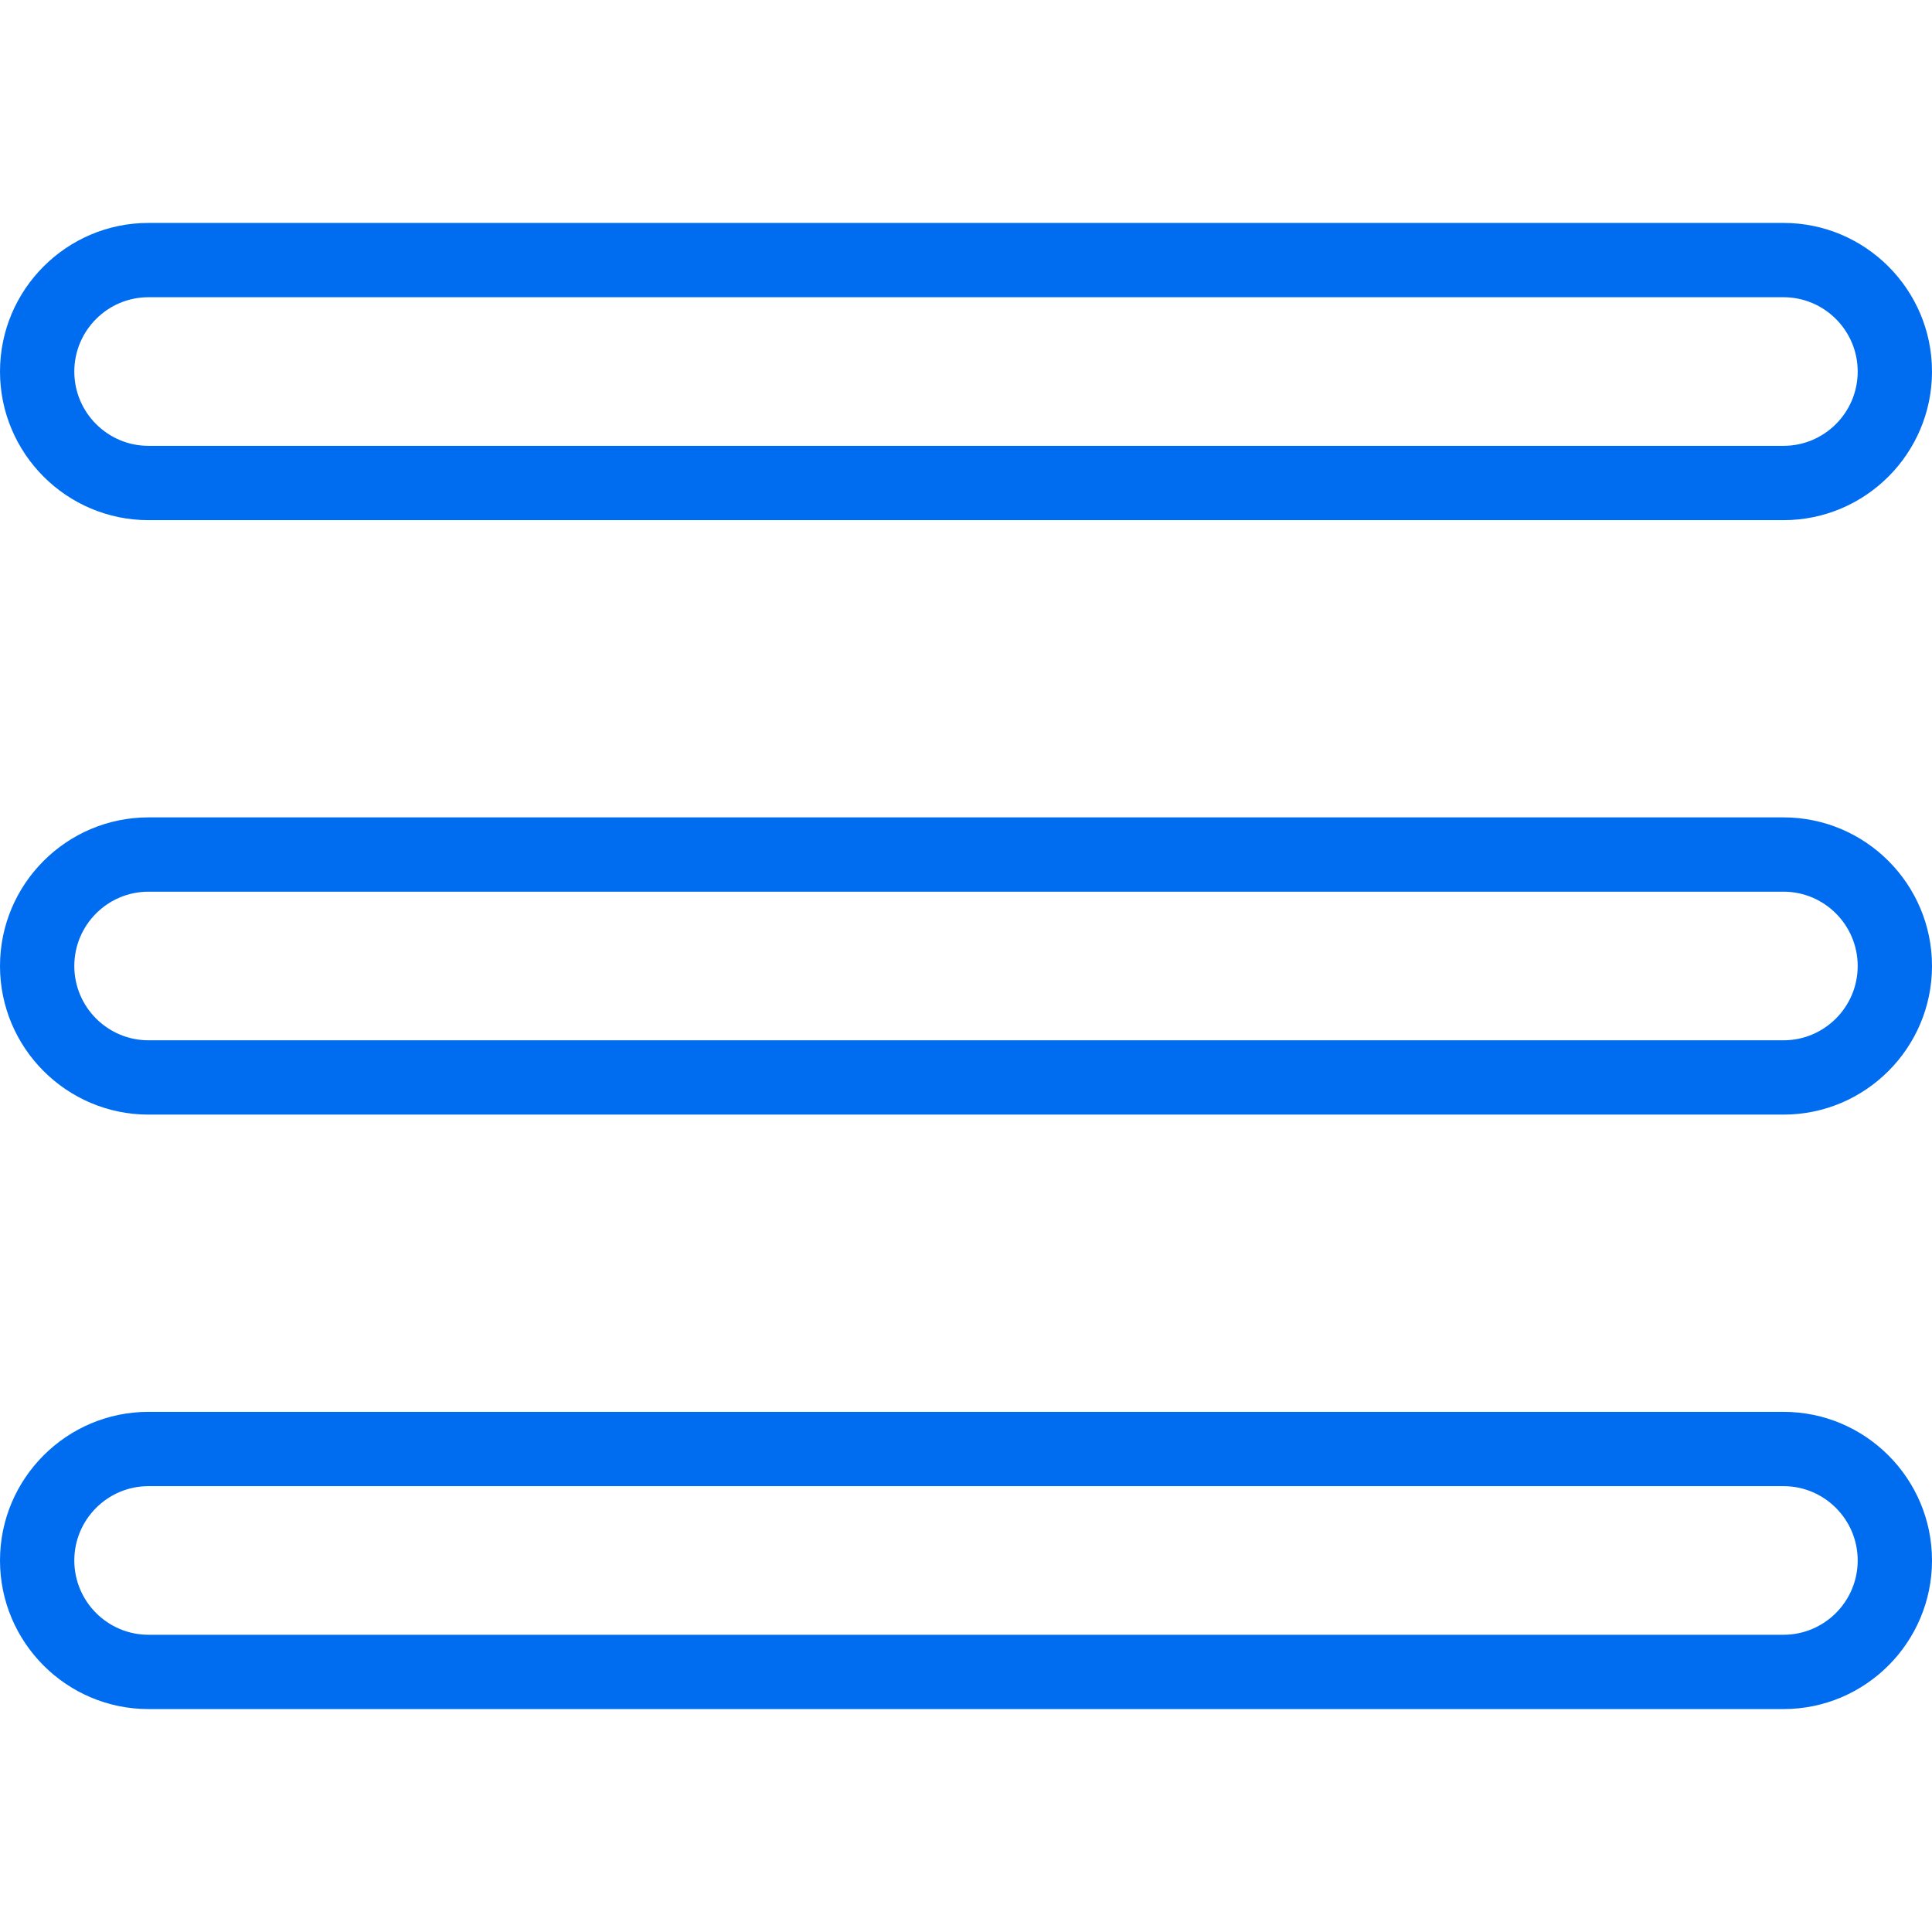 <?xml version="1.0" encoding="iso-8859-1"?>
<!-- Generator: Adobe Illustrator 19.0.0, SVG Export Plug-In . SVG Version: 6.00 Build 0)  -->
<svg xmlns="http://www.w3.org/2000/svg" xmlns:xlink="http://www.w3.org/1999/xlink" version="1.1" id="Layer_1" x="0px" y="0px" viewBox="0 0 202.621 202.621" style="enable-background:new 0 0 202.621 202.621;" xml:space="preserve" width="512px" height="512px">
<g>
	<g>
		<g>
			<path d="M15.573,54.552h171.475c8.586,0,15.573-6.992,15.573-15.586s-6.987-15.586-15.573-15.586H15.573     C6.987,23.379,0,30.371,0,38.966C0,47.561,6.987,54.552,15.573,54.552z M15.573,31.172h171.475c4.29,0,7.78,3.495,7.78,7.793     c0,4.298-3.489,7.793-7.78,7.793H15.573c-4.29,0-7.78-3.495-7.78-7.793C7.793,34.667,11.282,31.172,15.573,31.172z" fill="#006DF0"/>
			<path d="M187.048,85.724H15.573C6.987,85.724,0,92.716,0,101.31s6.987,15.586,15.573,15.586h171.475     c8.586,0,15.573-6.992,15.573-15.586S195.634,85.724,187.048,85.724z M187.048,109.103H15.573c-4.29,0-7.78-3.495-7.78-7.793     s3.489-7.793,7.78-7.793h171.475c4.29,0,7.78,3.495,7.78,7.793S191.338,109.103,187.048,109.103z" fill="#006DF0"/>
			<path d="M187.048,148.069H15.573C6.987,148.069,0,155.061,0,163.655s6.987,15.586,15.573,15.586h171.475     c8.586,0,15.573-6.992,15.573-15.586S195.634,148.069,187.048,148.069z M187.048,171.448H15.573c-4.29,0-7.78-3.495-7.78-7.793     c0-4.298,3.489-7.793,7.78-7.793h171.475c4.29,0,7.78,3.495,7.78,7.793C194.828,167.953,191.338,171.448,187.048,171.448z" fill="#006DF0"/>
		</g>
	</g>
</g>
<g>
</g>
<g>
</g>
<g>
</g>
<g>
</g>
<g>
</g>
<g>
</g>
<g>
</g>
<g>
</g>
<g>
</g>
<g>
</g>
<g>
</g>
<g>
</g>
<g>
</g>
<g>
</g>
<g>
</g>
</svg>
